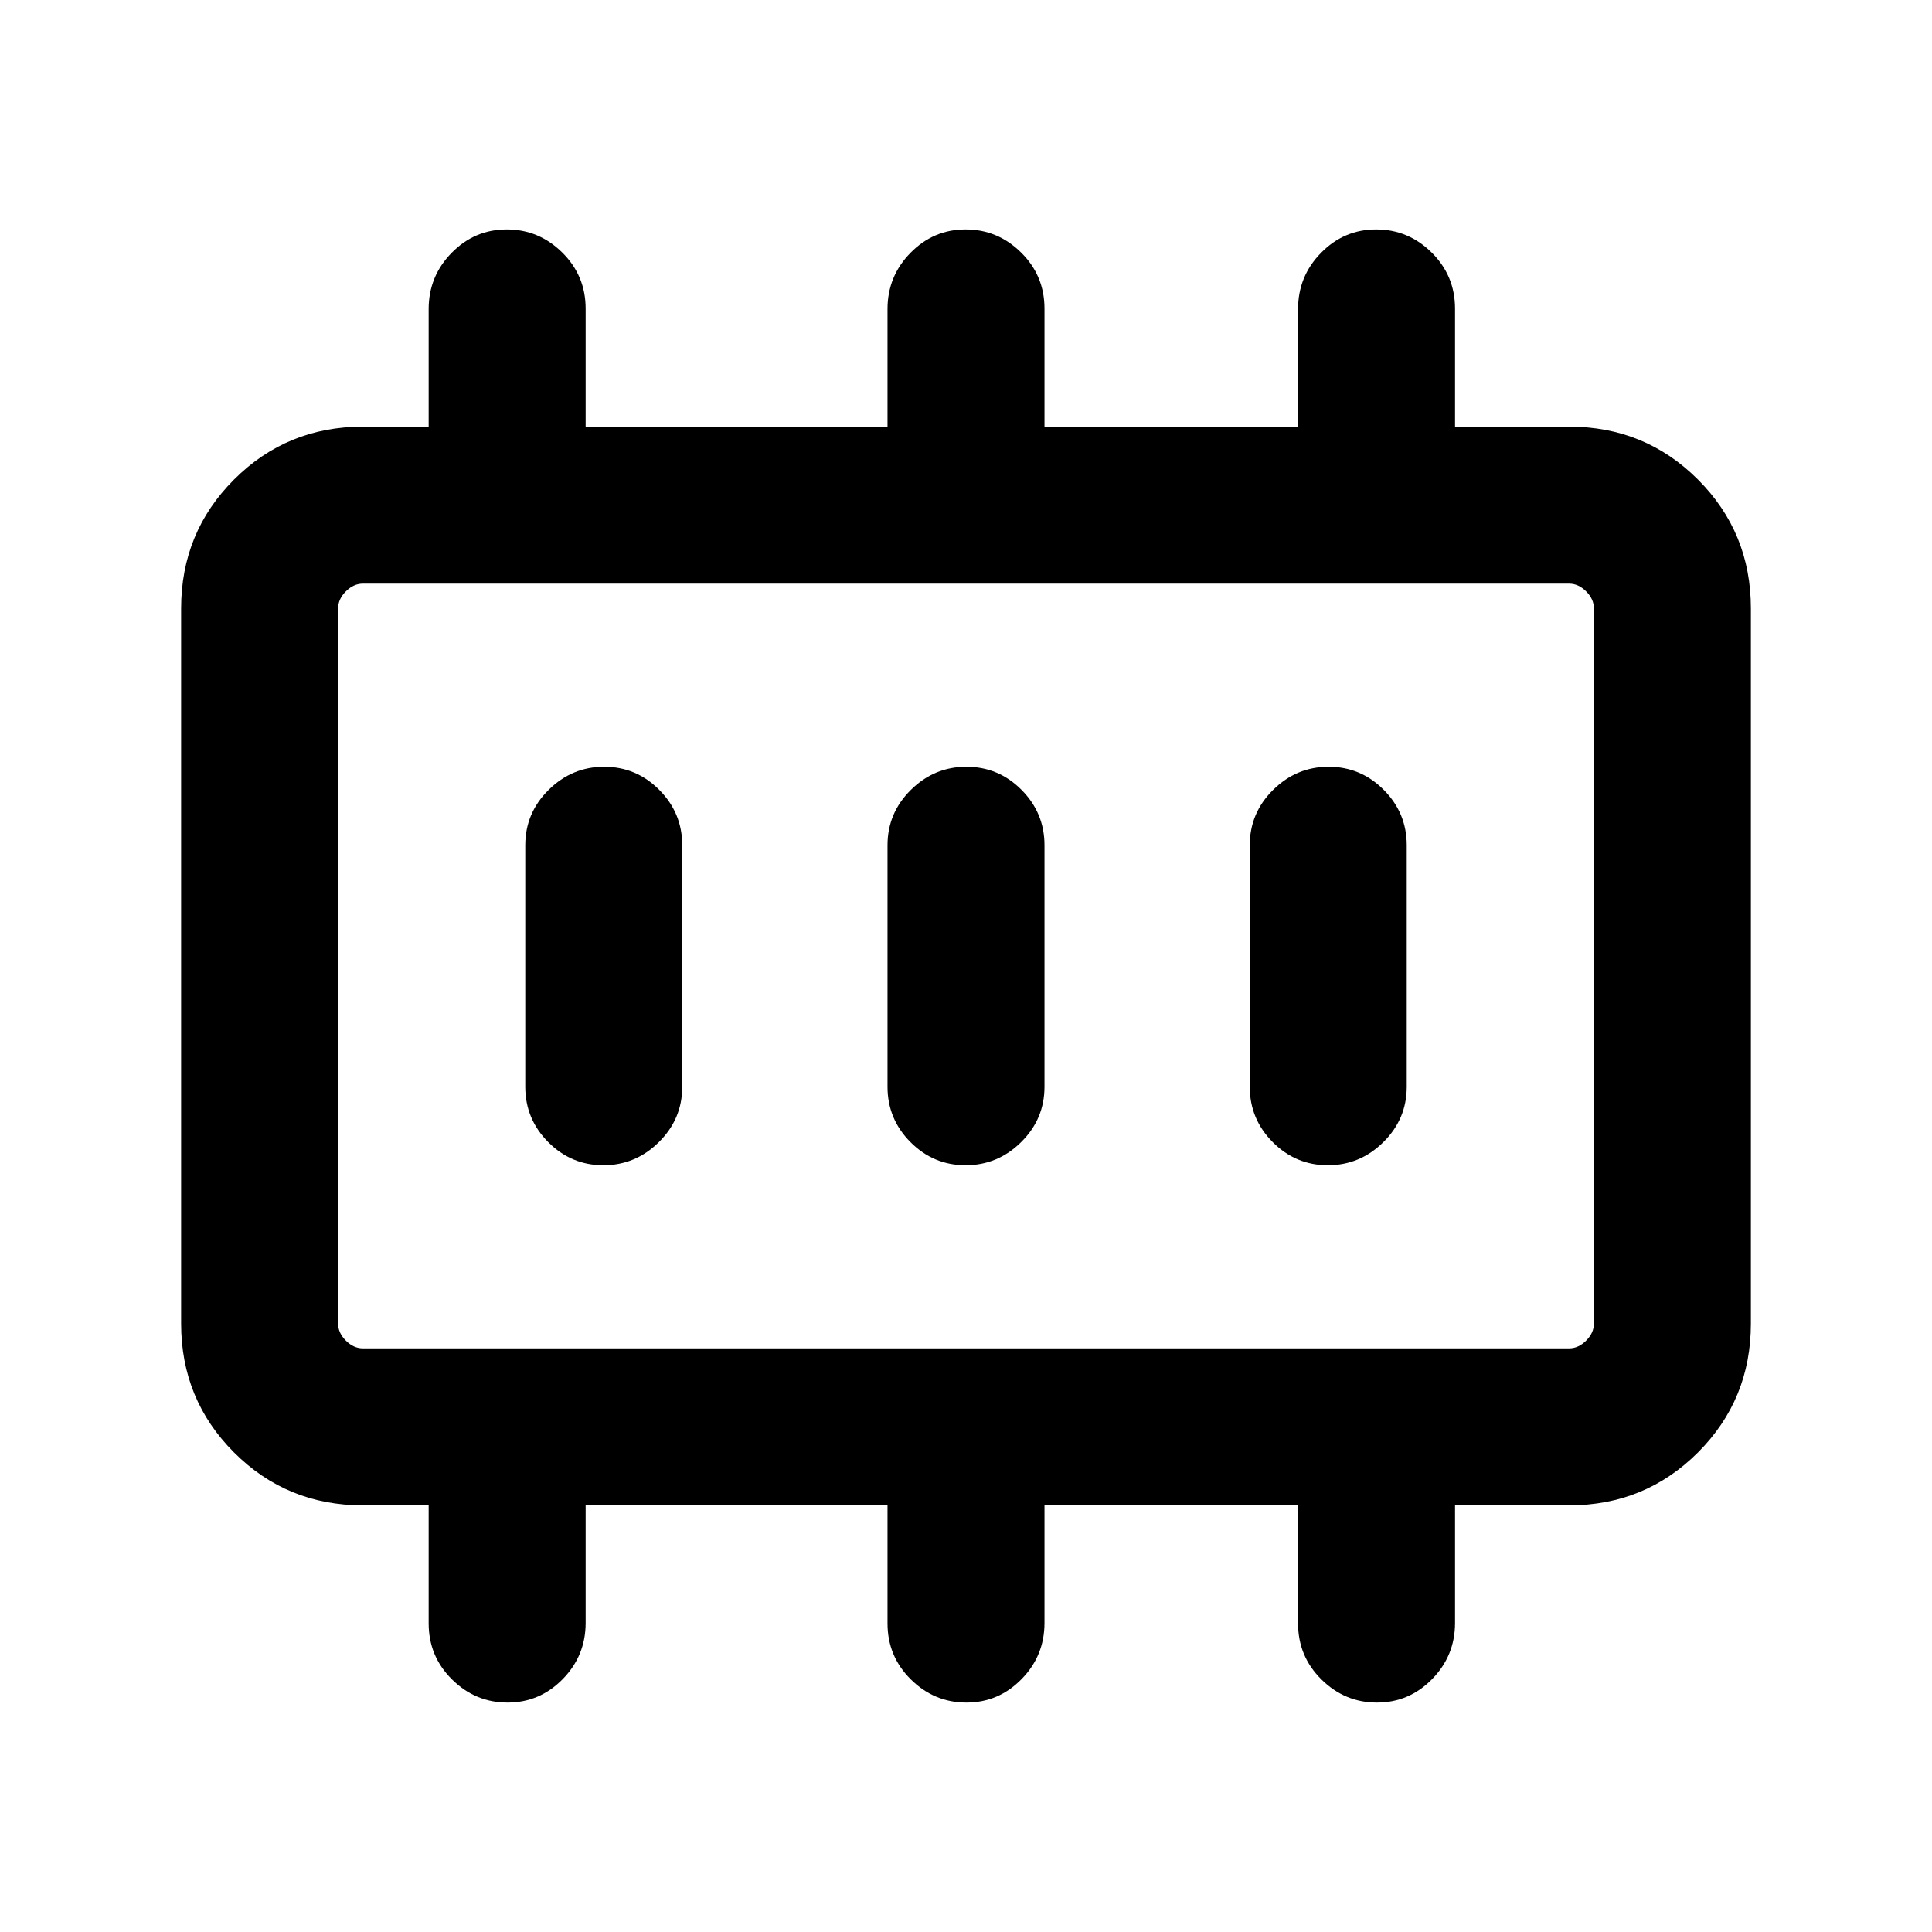 <svg xmlns="http://www.w3.org/2000/svg" height="20" viewBox="0 -960 960 960" width="20"><path d="M299.8-381q15.97 0 27.58-11.48Q339-403.95 339-420v-120q0-16.05-11.42-27.52Q316.16-579 300.2-579q-15.97 0-27.58 11.48Q261-556.05 261-540v120q0 16.05 11.42 27.52Q283.84-381 299.8-381Zm180 0q15.97 0 27.58-11.48Q519-403.95 519-420v-120q0-16.05-11.42-27.52Q496.16-579 480.2-579q-15.97 0-27.58 11.48Q441-556.05 441-540v120q0 16.05 11.42 27.52Q463.84-381 479.8-381Zm180 0q15.97 0 27.58-11.48Q699-403.95 699-420v-120q0-16.05-11.42-27.52Q676.16-579 660.2-579q-15.97 0-27.58 11.48Q621-556.05 621-540v120q0 16.05 11.42 27.52Q643.84-381 659.8-381Zm-479.49 91h599.38q4.62 0 8.46-3.85 3.85-3.84 3.85-8.46v-355.38q0-4.62-3.85-8.46-3.84-3.85-8.46-3.85H180.31q-4.62 0-8.46 3.85-3.85 3.84-3.85 8.46v355.38q0 4.62 3.85 8.46 3.84 3.85 8.46 3.85ZM168-290v-380 380Zm12.31 78q-37.73 0-64.02-26.29T90-302.31v-355.38q0-37.73 26.29-64.02T180.31-748H213v-58.42q0-16.33 11.42-27.95Q235.84-846 251.8-846q15.97 0 27.58 11.48Q291-823.05 291-806.63V-748h150v-58.42q0-16.33 11.42-27.95Q463.84-846 479.8-846q15.97 0 27.58 11.48Q519-823.05 519-806.63V-748h126v-58.42q0-16.33 11.42-27.95Q667.84-846 683.8-846q15.97 0 27.58 11.48Q723-823.05 723-806.63V-748h56.69q37.73 0 64.02 26.29T870-657.69v355.38q0 37.73-26.29 64.02T779.69-212H723v58.42q0 16.33-11.42 27.95Q700.16-114 684.2-114q-15.97 0-27.58-11.48Q645-136.95 645-153.37V-212H519v58.42q0 16.33-11.42 27.95Q496.16-114 480.2-114q-15.97 0-27.58-11.48Q441-136.95 441-153.37V-212H291v58.42q0 16.33-11.42 27.95Q268.16-114 252.2-114q-15.97 0-27.58-11.48Q213-136.95 213-153.37V-212h-32.69Z"/></svg>